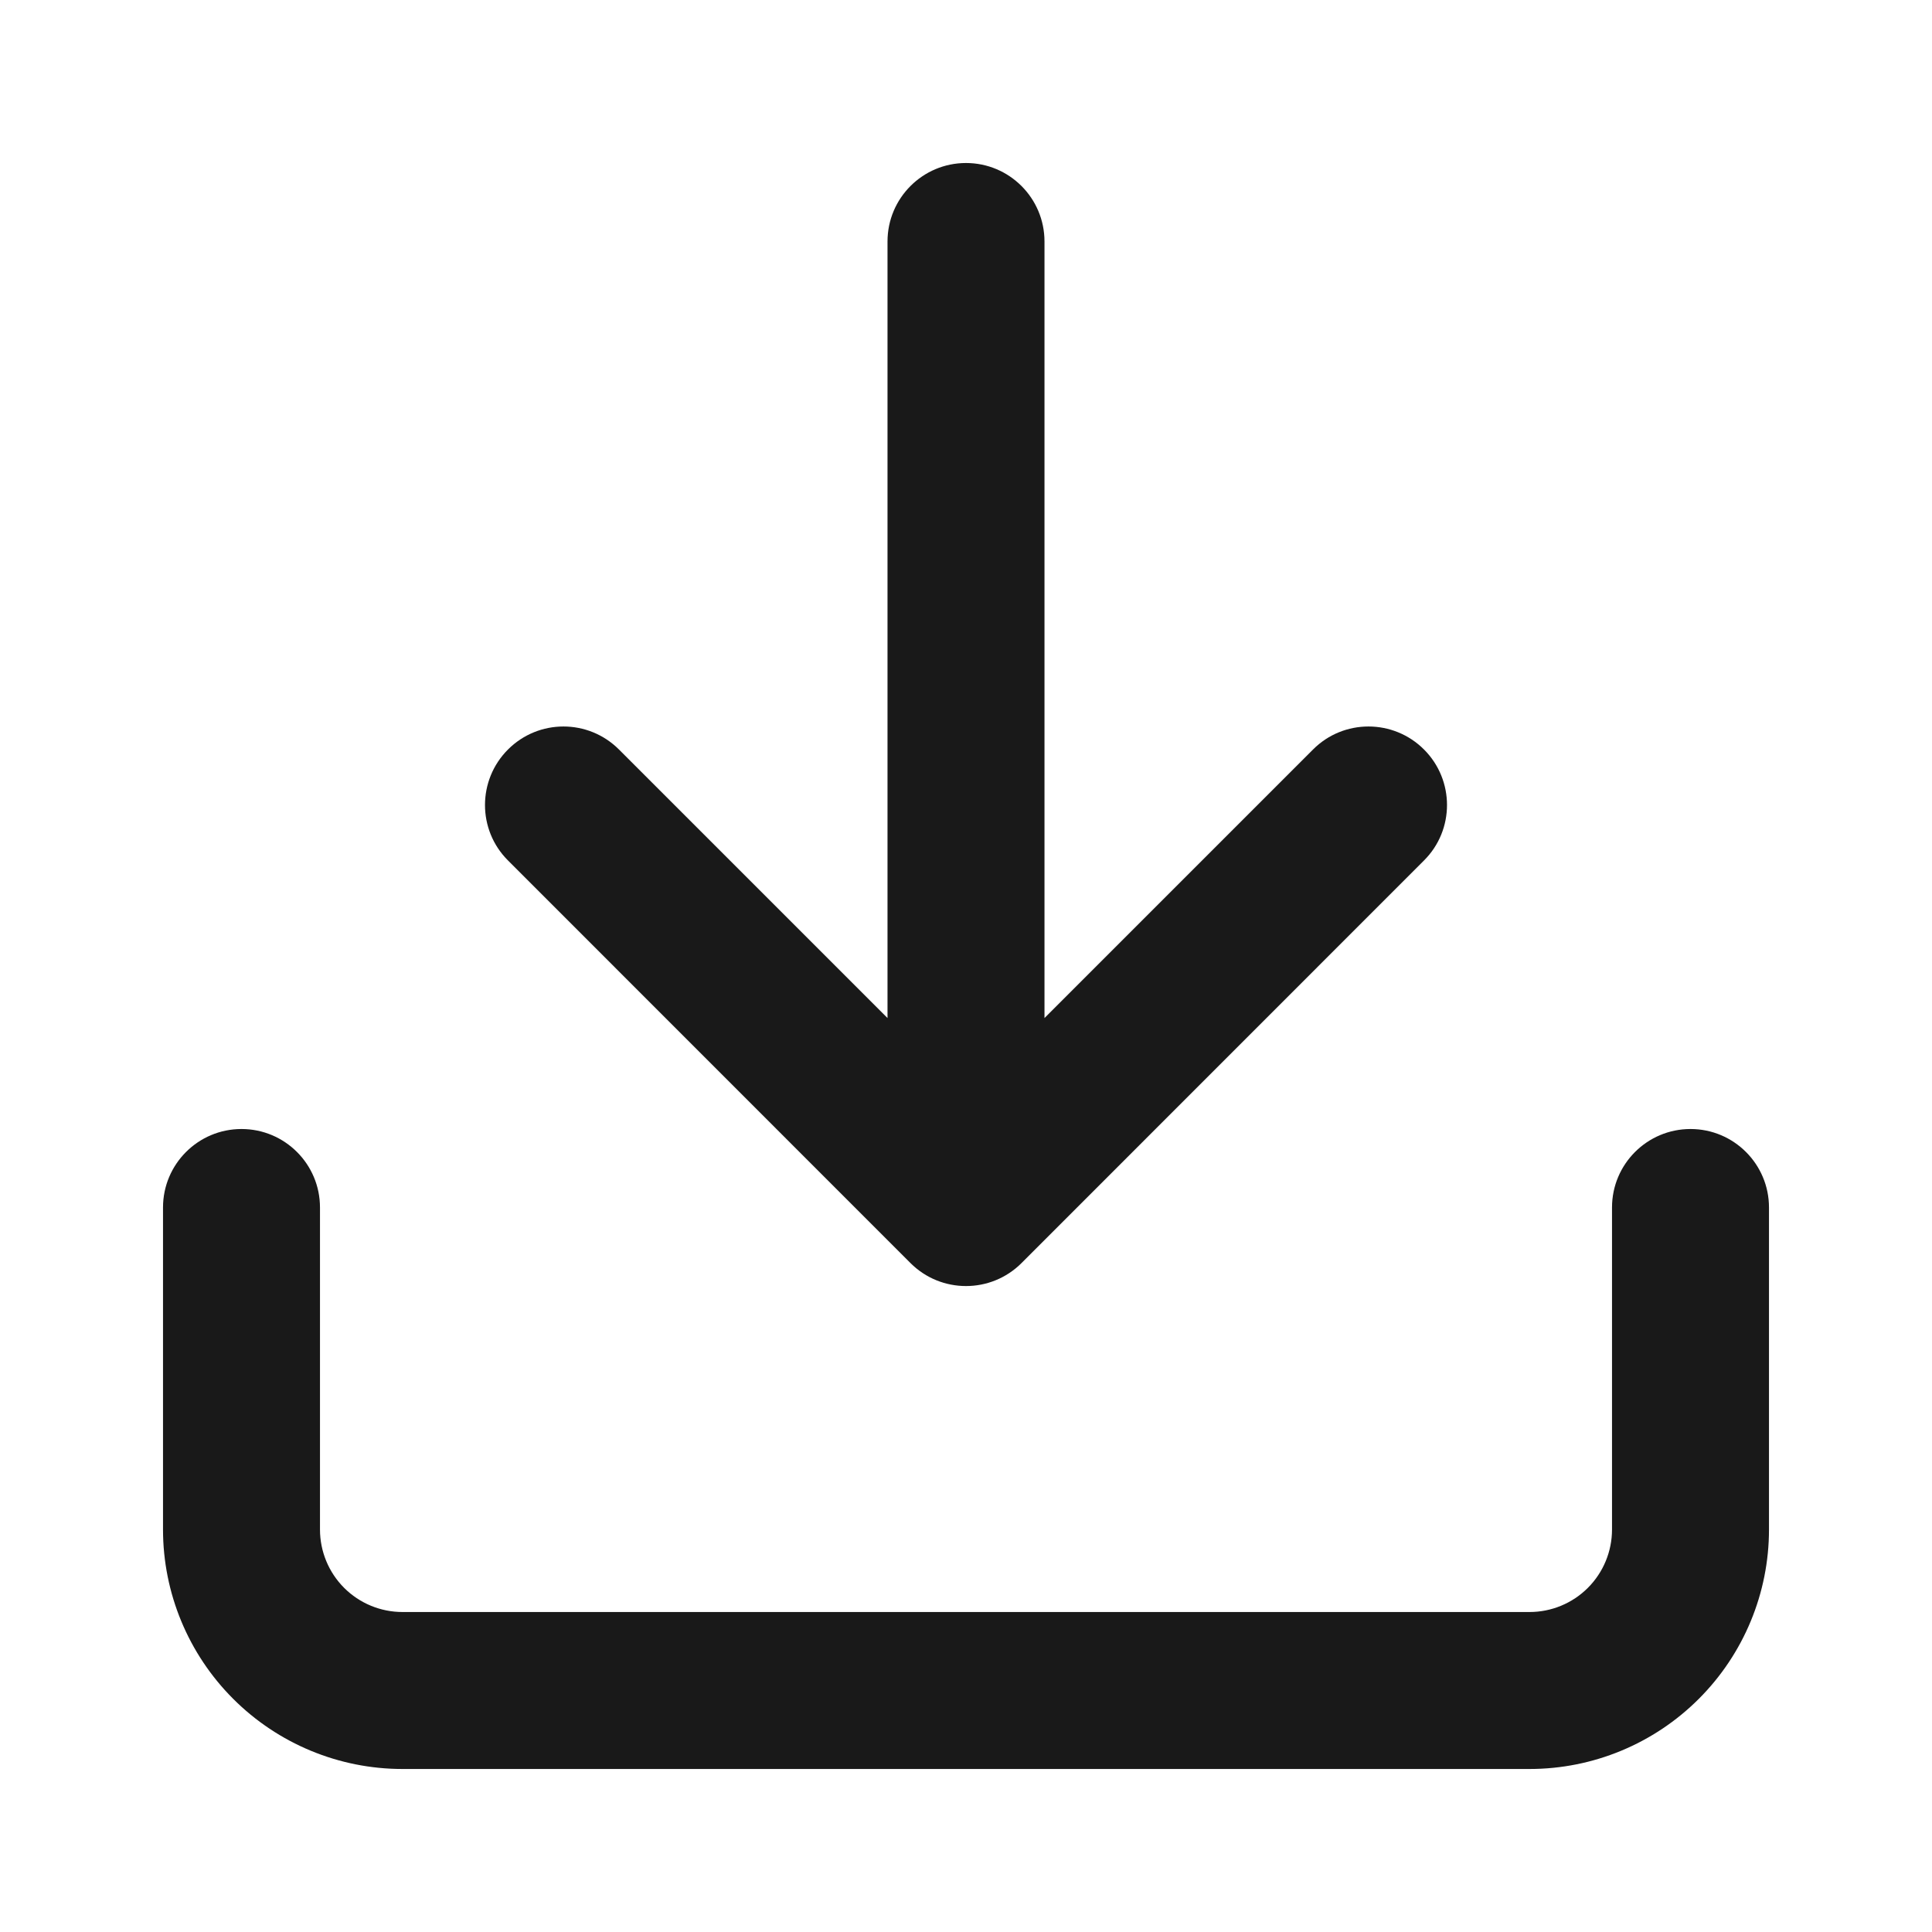 <svg width="16" height="16" viewBox="0 0 16 16" fill="none" xmlns="http://www.w3.org/2000/svg">
<path fill-rule="evenodd" clip-rule="evenodd" d="M8 1.35C8.359 1.35 8.65 1.641 8.65 2V8.431L10.874 6.207C11.127 5.953 11.539 5.953 11.793 6.207C12.047 6.461 12.047 6.873 11.793 7.126L8.46 10.46C8.206 10.714 7.794 10.714 7.54 10.46L4.207 7.126C3.953 6.873 3.953 6.461 4.207 6.207C4.461 5.953 4.872 5.953 5.126 6.207L7.35 8.431V2C7.35 1.641 7.641 1.35 8 1.35ZM2 9.35C2.359 9.35 2.65 9.641 2.65 10V12.667C2.65 12.848 2.722 13.022 2.85 13.15C2.978 13.278 3.152 13.35 3.333 13.35H12.667C12.848 13.35 13.022 13.278 13.15 13.15C13.278 13.022 13.35 12.848 13.35 12.667V10C13.35 9.641 13.641 9.35 14 9.35C14.359 9.35 14.65 9.641 14.65 10V12.667C14.65 13.193 14.441 13.697 14.069 14.069C13.697 14.441 13.193 14.65 12.667 14.65H3.333C2.807 14.65 2.303 14.441 1.931 14.069C1.559 13.697 1.35 13.193 1.35 12.667V10C1.35 9.641 1.641 9.35 2 9.35Z" fill="black" fill-opacity="0.9"/>
</svg>
